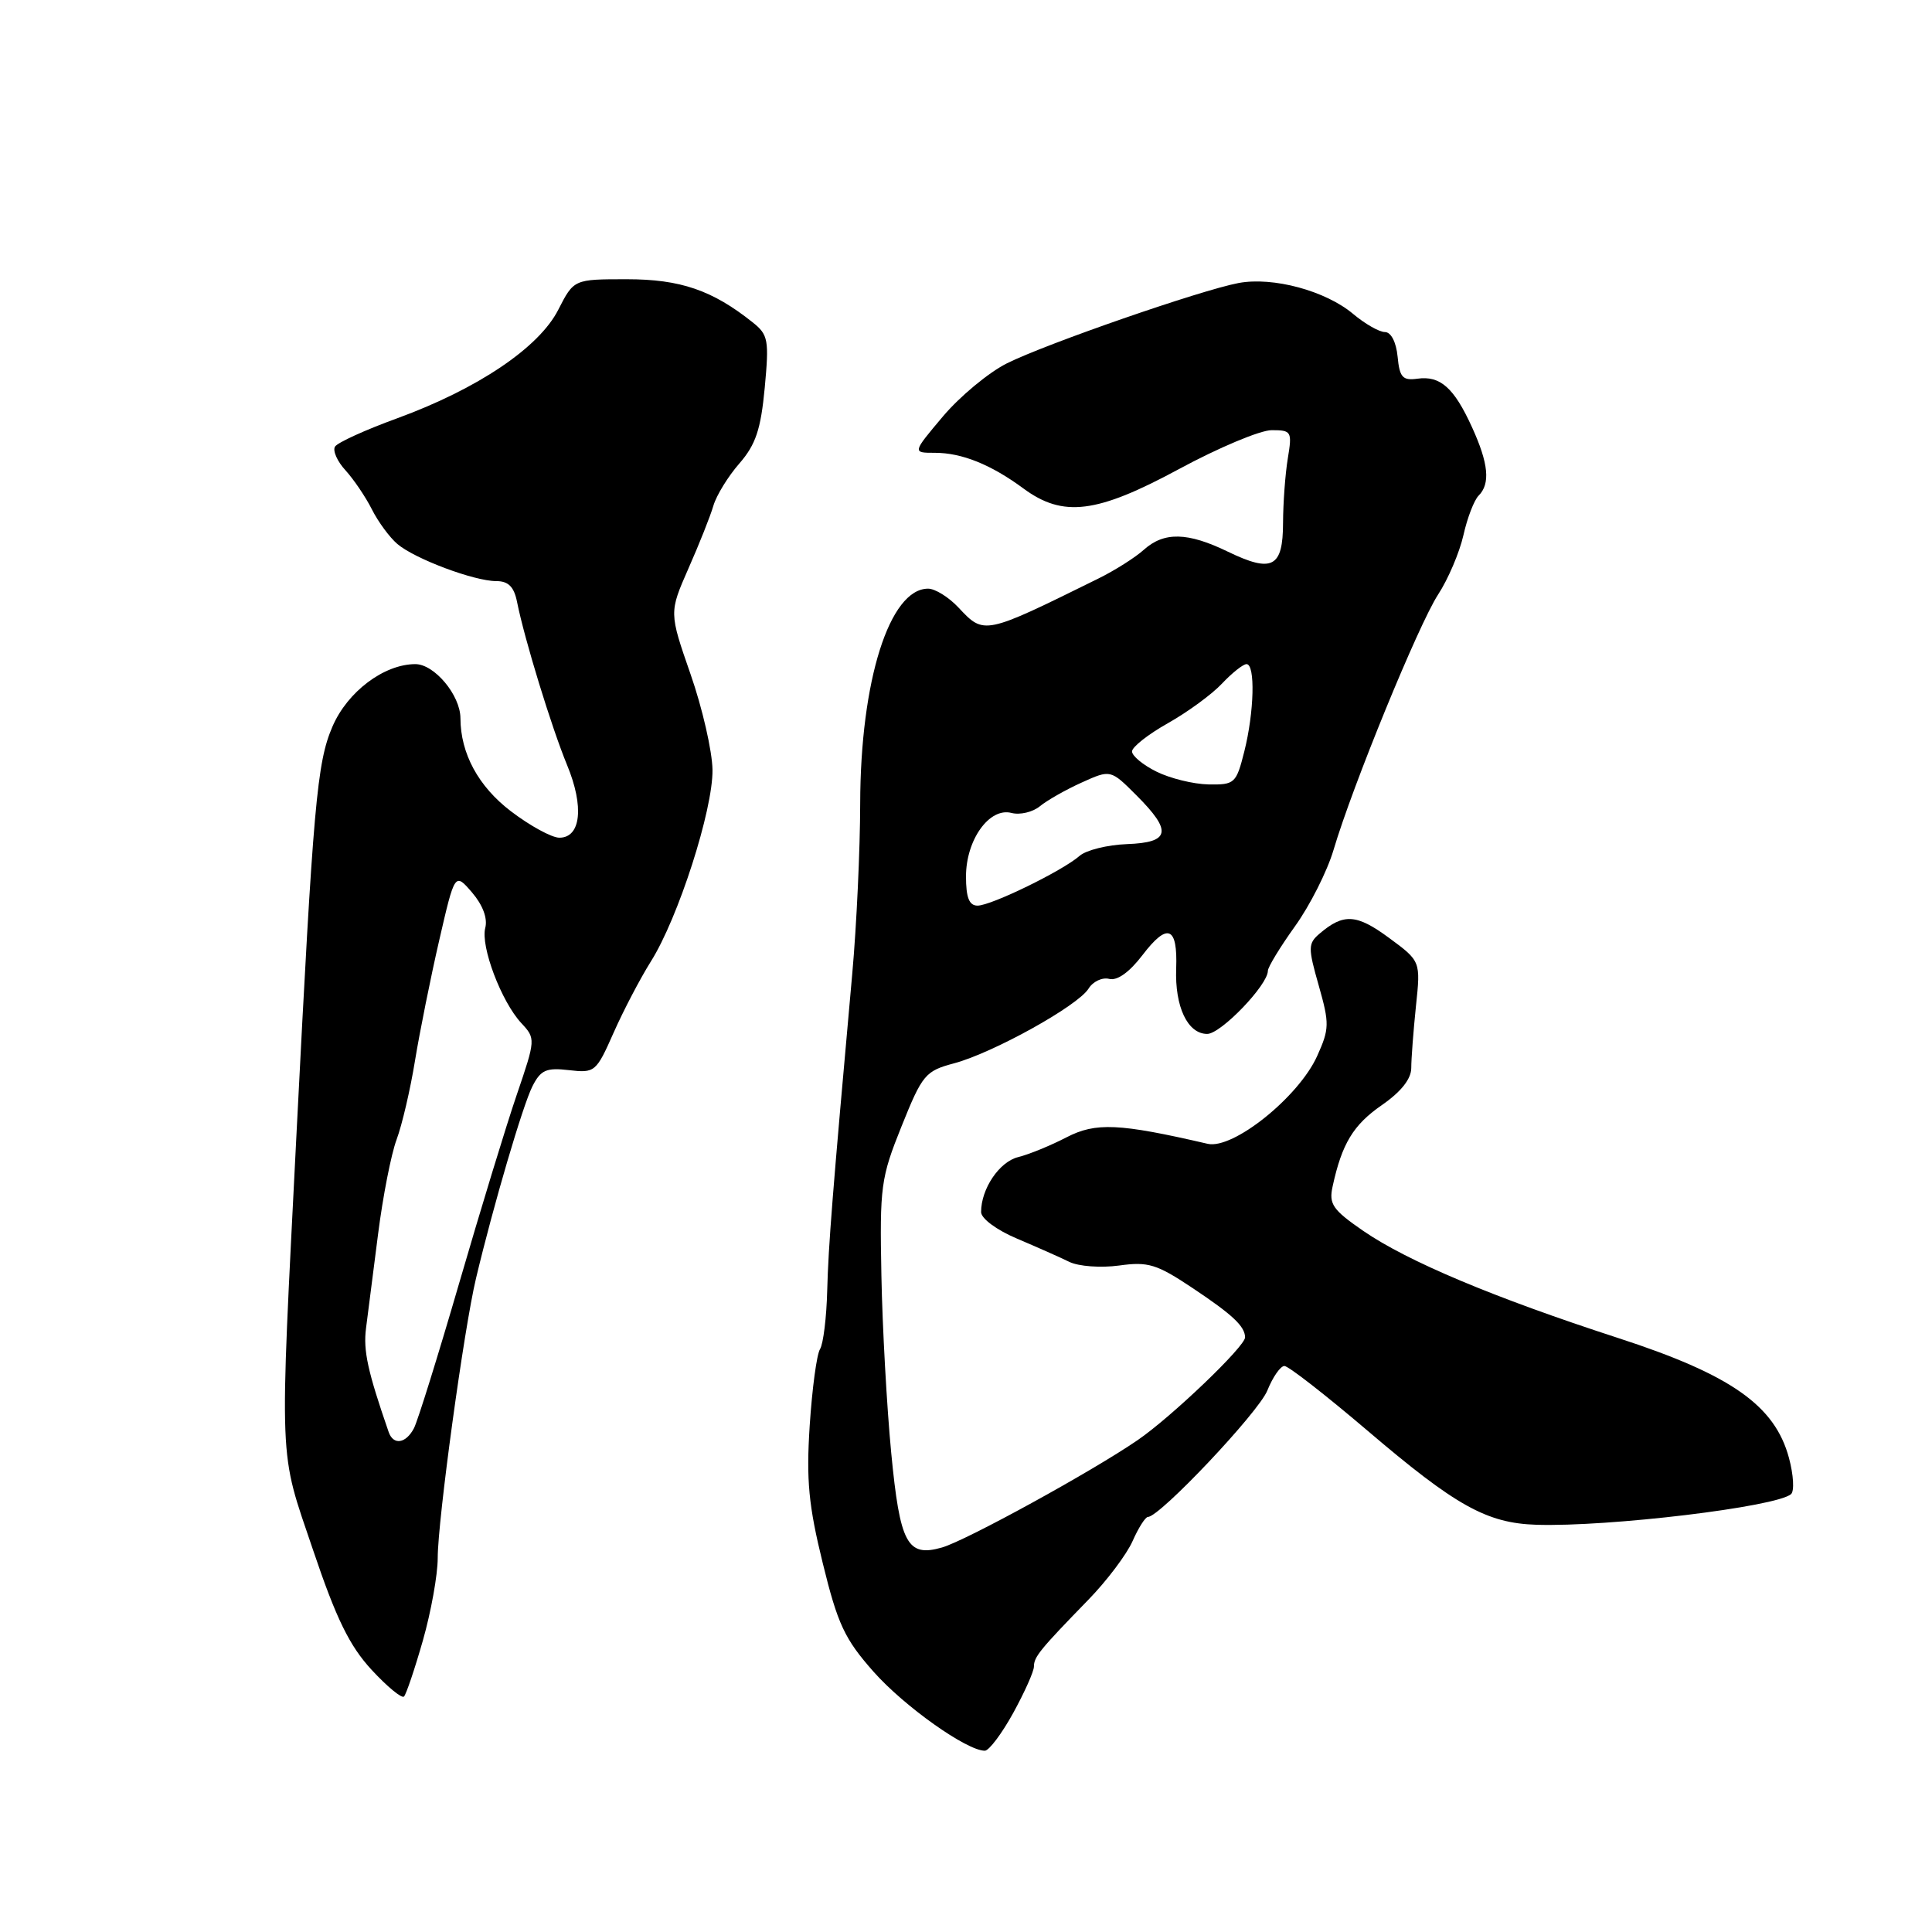<?xml version="1.0" encoding="UTF-8" standalone="no"?>
<!DOCTYPE svg PUBLIC "-//W3C//DTD SVG 1.1//EN" "http://www.w3.org/Graphics/SVG/1.1/DTD/svg11.dtd" >
<svg xmlns="http://www.w3.org/2000/svg" xmlns:xlink="http://www.w3.org/1999/xlink" version="1.1" viewBox="0 0 256 256">
 <g >
 <path fill="currentColor"
d=" M 134.25 226.99 C 135.76 224.24 137.00 221.47 137.00 220.83 C 137.00 219.55 137.77 218.60 144.23 211.96 C 146.66 209.46 149.29 205.97 150.07 204.21 C 150.85 202.44 151.77 201.00 152.11 201.00 C 153.68 201.00 166.77 187.14 167.93 184.25 C 168.65 182.46 169.67 181.00 170.19 181.00 C 170.72 181.00 175.63 184.83 181.12 189.50 C 192.89 199.54 196.99 201.83 203.59 202.04 C 213.18 202.34 235.39 199.67 237.32 197.98 C 237.78 197.58 237.65 195.43 237.05 193.19 C 235.18 186.23 229.37 182.15 214.37 177.28 C 197.91 171.93 186.52 167.14 180.64 163.10 C 176.58 160.30 176.06 159.55 176.58 157.20 C 177.81 151.54 179.31 149.06 183.09 146.44 C 185.65 144.67 187.00 142.96 187.00 141.51 C 187.00 140.29 187.28 136.61 187.62 133.32 C 188.25 127.36 188.25 127.36 184.02 124.25 C 179.74 121.10 178.02 121.00 174.84 123.72 C 173.32 125.02 173.31 125.58 174.74 130.59 C 176.17 135.63 176.16 136.32 174.53 139.93 C 172.08 145.36 163.38 152.34 160.02 151.56 C 148.28 148.84 145.19 148.70 141.32 150.70 C 139.22 151.79 136.34 152.97 134.92 153.32 C 132.42 153.93 130.00 157.52 130.00 160.60 C 130.00 161.46 132.07 162.99 134.75 164.12 C 137.36 165.23 140.49 166.61 141.70 167.21 C 142.92 167.80 145.85 168.02 148.28 167.69 C 152.16 167.15 153.27 167.50 158.08 170.71 C 163.34 174.22 164.95 175.74 164.98 177.20 C 165.01 178.39 155.24 187.74 150.75 190.82 C 144.71 194.97 128.00 204.14 124.82 205.05 C 120.22 206.37 119.25 204.57 118.09 192.50 C 117.51 186.45 116.92 175.88 116.79 169.00 C 116.56 157.22 116.71 156.08 119.46 149.24 C 122.22 142.37 122.61 141.91 126.44 140.89 C 131.61 139.50 142.80 133.29 144.23 131.01 C 144.82 130.05 146.06 129.47 146.98 129.71 C 148.04 129.98 149.66 128.82 151.39 126.55 C 154.71 122.20 156.06 122.74 155.85 128.34 C 155.66 133.40 157.37 137.00 159.96 137.00 C 161.77 137.00 168.00 130.52 168.00 128.64 C 168.00 128.15 169.62 125.49 171.59 122.74 C 173.57 119.99 175.87 115.43 176.70 112.62 C 179.22 104.11 187.97 82.75 190.55 78.79 C 191.88 76.76 193.39 73.21 193.91 70.92 C 194.42 68.63 195.33 66.27 195.92 65.68 C 197.50 64.10 197.25 61.43 195.05 56.61 C 192.67 51.38 190.84 49.75 187.81 50.18 C 185.85 50.45 185.45 50.00 185.19 47.25 C 185.00 45.33 184.32 44.00 183.51 44.00 C 182.77 44.00 180.87 42.92 179.30 41.60 C 175.65 38.53 168.69 36.65 164.12 37.50 C 159.10 38.45 138.64 45.54 133.41 48.15 C 131.00 49.36 127.19 52.52 124.95 55.17 C 120.88 60.00 120.88 60.00 123.89 60.00 C 127.45 60.00 131.32 61.56 135.60 64.72 C 140.86 68.60 145.31 68.05 156.21 62.16 C 161.46 59.32 166.99 57.00 168.50 57.00 C 171.13 57.00 171.23 57.17 170.64 60.75 C 170.30 62.81 170.02 66.65 170.01 69.28 C 170.00 75.20 168.58 75.94 162.70 73.10 C 157.36 70.51 154.25 70.44 151.56 72.85 C 150.43 73.87 147.70 75.60 145.50 76.68 C 130.35 84.16 130.42 84.14 127.00 80.50 C 125.71 79.12 123.90 78.00 122.98 78.00 C 117.86 78.00 114.01 90.21 113.98 106.48 C 113.97 112.54 113.50 122.67 112.93 129.00 C 110.29 158.43 109.77 164.94 109.61 171.00 C 109.52 174.57 109.09 178.07 108.66 178.76 C 108.22 179.45 107.61 184.01 107.29 188.89 C 106.82 196.15 107.14 199.48 109.02 207.13 C 111.00 215.22 111.92 217.18 115.74 221.50 C 119.81 226.10 128.11 231.99 130.50 231.98 C 131.05 231.97 132.74 229.73 134.25 226.99 Z  M 56.03 217.39 C 57.11 213.60 58.00 208.68 58.00 206.44 C 58.00 201.47 61.48 176.03 63.08 169.36 C 65.39 159.66 69.28 146.44 70.55 143.94 C 71.65 141.77 72.39 141.45 75.39 141.80 C 78.83 142.20 79.00 142.05 81.31 136.83 C 82.62 133.87 84.84 129.64 86.23 127.42 C 89.86 121.68 94.48 107.30 94.41 102.00 C 94.37 99.53 93.07 93.82 91.50 89.33 C 88.66 81.16 88.66 81.16 91.22 75.33 C 92.64 72.12 94.13 68.38 94.53 67.00 C 94.94 65.62 96.49 63.10 97.98 61.40 C 100.14 58.91 100.81 56.90 101.33 51.40 C 101.92 45.05 101.80 44.36 99.74 42.72 C 94.39 38.45 90.15 37.00 83.06 37.00 C 76.04 37.00 76.04 37.00 73.97 41.05 C 71.42 46.06 63.29 51.53 52.62 55.43 C 48.42 56.96 44.72 58.64 44.39 59.18 C 44.06 59.71 44.68 61.13 45.78 62.32 C 46.87 63.52 48.45 65.85 49.28 67.50 C 50.11 69.15 51.63 71.21 52.65 72.08 C 54.96 74.05 62.83 77.00 65.76 77.00 C 67.36 77.00 68.11 77.75 68.51 79.75 C 69.50 84.71 73.09 96.40 75.14 101.37 C 77.42 106.87 76.98 111.00 74.12 111.00 C 73.11 111.00 70.22 109.42 67.69 107.49 C 63.39 104.21 61.02 99.84 61.01 95.15 C 60.99 92.11 57.56 88.00 55.03 88.00 C 50.88 88.01 46.03 91.66 44.05 96.28 C 41.99 101.06 41.51 106.57 39.30 150.00 C 37.02 195.03 36.89 191.81 41.48 205.38 C 44.56 214.51 46.31 218.08 49.23 221.25 C 51.30 223.49 53.24 225.09 53.53 224.80 C 53.82 224.51 54.95 221.17 56.03 217.39 Z  M 128.00 116.13 C 128.00 111.28 131.10 106.95 134.03 107.72 C 135.15 108.01 136.84 107.61 137.78 106.84 C 138.73 106.06 141.22 104.64 143.33 103.69 C 147.16 101.96 147.16 101.96 150.58 105.38 C 155.36 110.16 155.07 111.64 149.31 111.85 C 146.73 111.95 143.92 112.65 143.06 113.40 C 140.81 115.38 131.34 120.00 129.53 120.00 C 128.42 120.00 128.00 118.94 128.00 116.13 Z  M 153.25 102.25 C 151.46 101.37 150.00 100.16 150.00 99.57 C 150.00 98.98 152.14 97.30 154.75 95.83 C 157.36 94.36 160.59 92.00 161.92 90.58 C 163.26 89.16 164.72 88.00 165.17 88.00 C 166.35 88.00 166.19 94.35 164.88 99.56 C 163.81 103.81 163.61 104.00 160.13 103.94 C 158.13 103.90 155.04 103.14 153.25 102.25 Z  M 51.50 189.75 C 48.72 181.71 48.12 178.98 48.50 176.00 C 48.75 174.07 49.47 168.45 50.10 163.50 C 50.73 158.55 51.83 152.93 52.55 151.00 C 53.27 149.07 54.37 144.37 54.99 140.54 C 55.62 136.71 57.06 129.53 58.20 124.59 C 60.27 115.61 60.27 115.61 62.55 118.26 C 63.97 119.92 64.63 121.68 64.30 122.95 C 63.66 125.40 66.43 132.72 69.08 135.57 C 70.98 137.61 70.98 137.72 68.47 145.07 C 67.07 149.16 63.65 160.38 60.85 170.00 C 58.05 179.62 55.35 188.29 54.85 189.25 C 53.78 191.29 52.12 191.54 51.50 189.75 Z "/>
</g>
</svg>